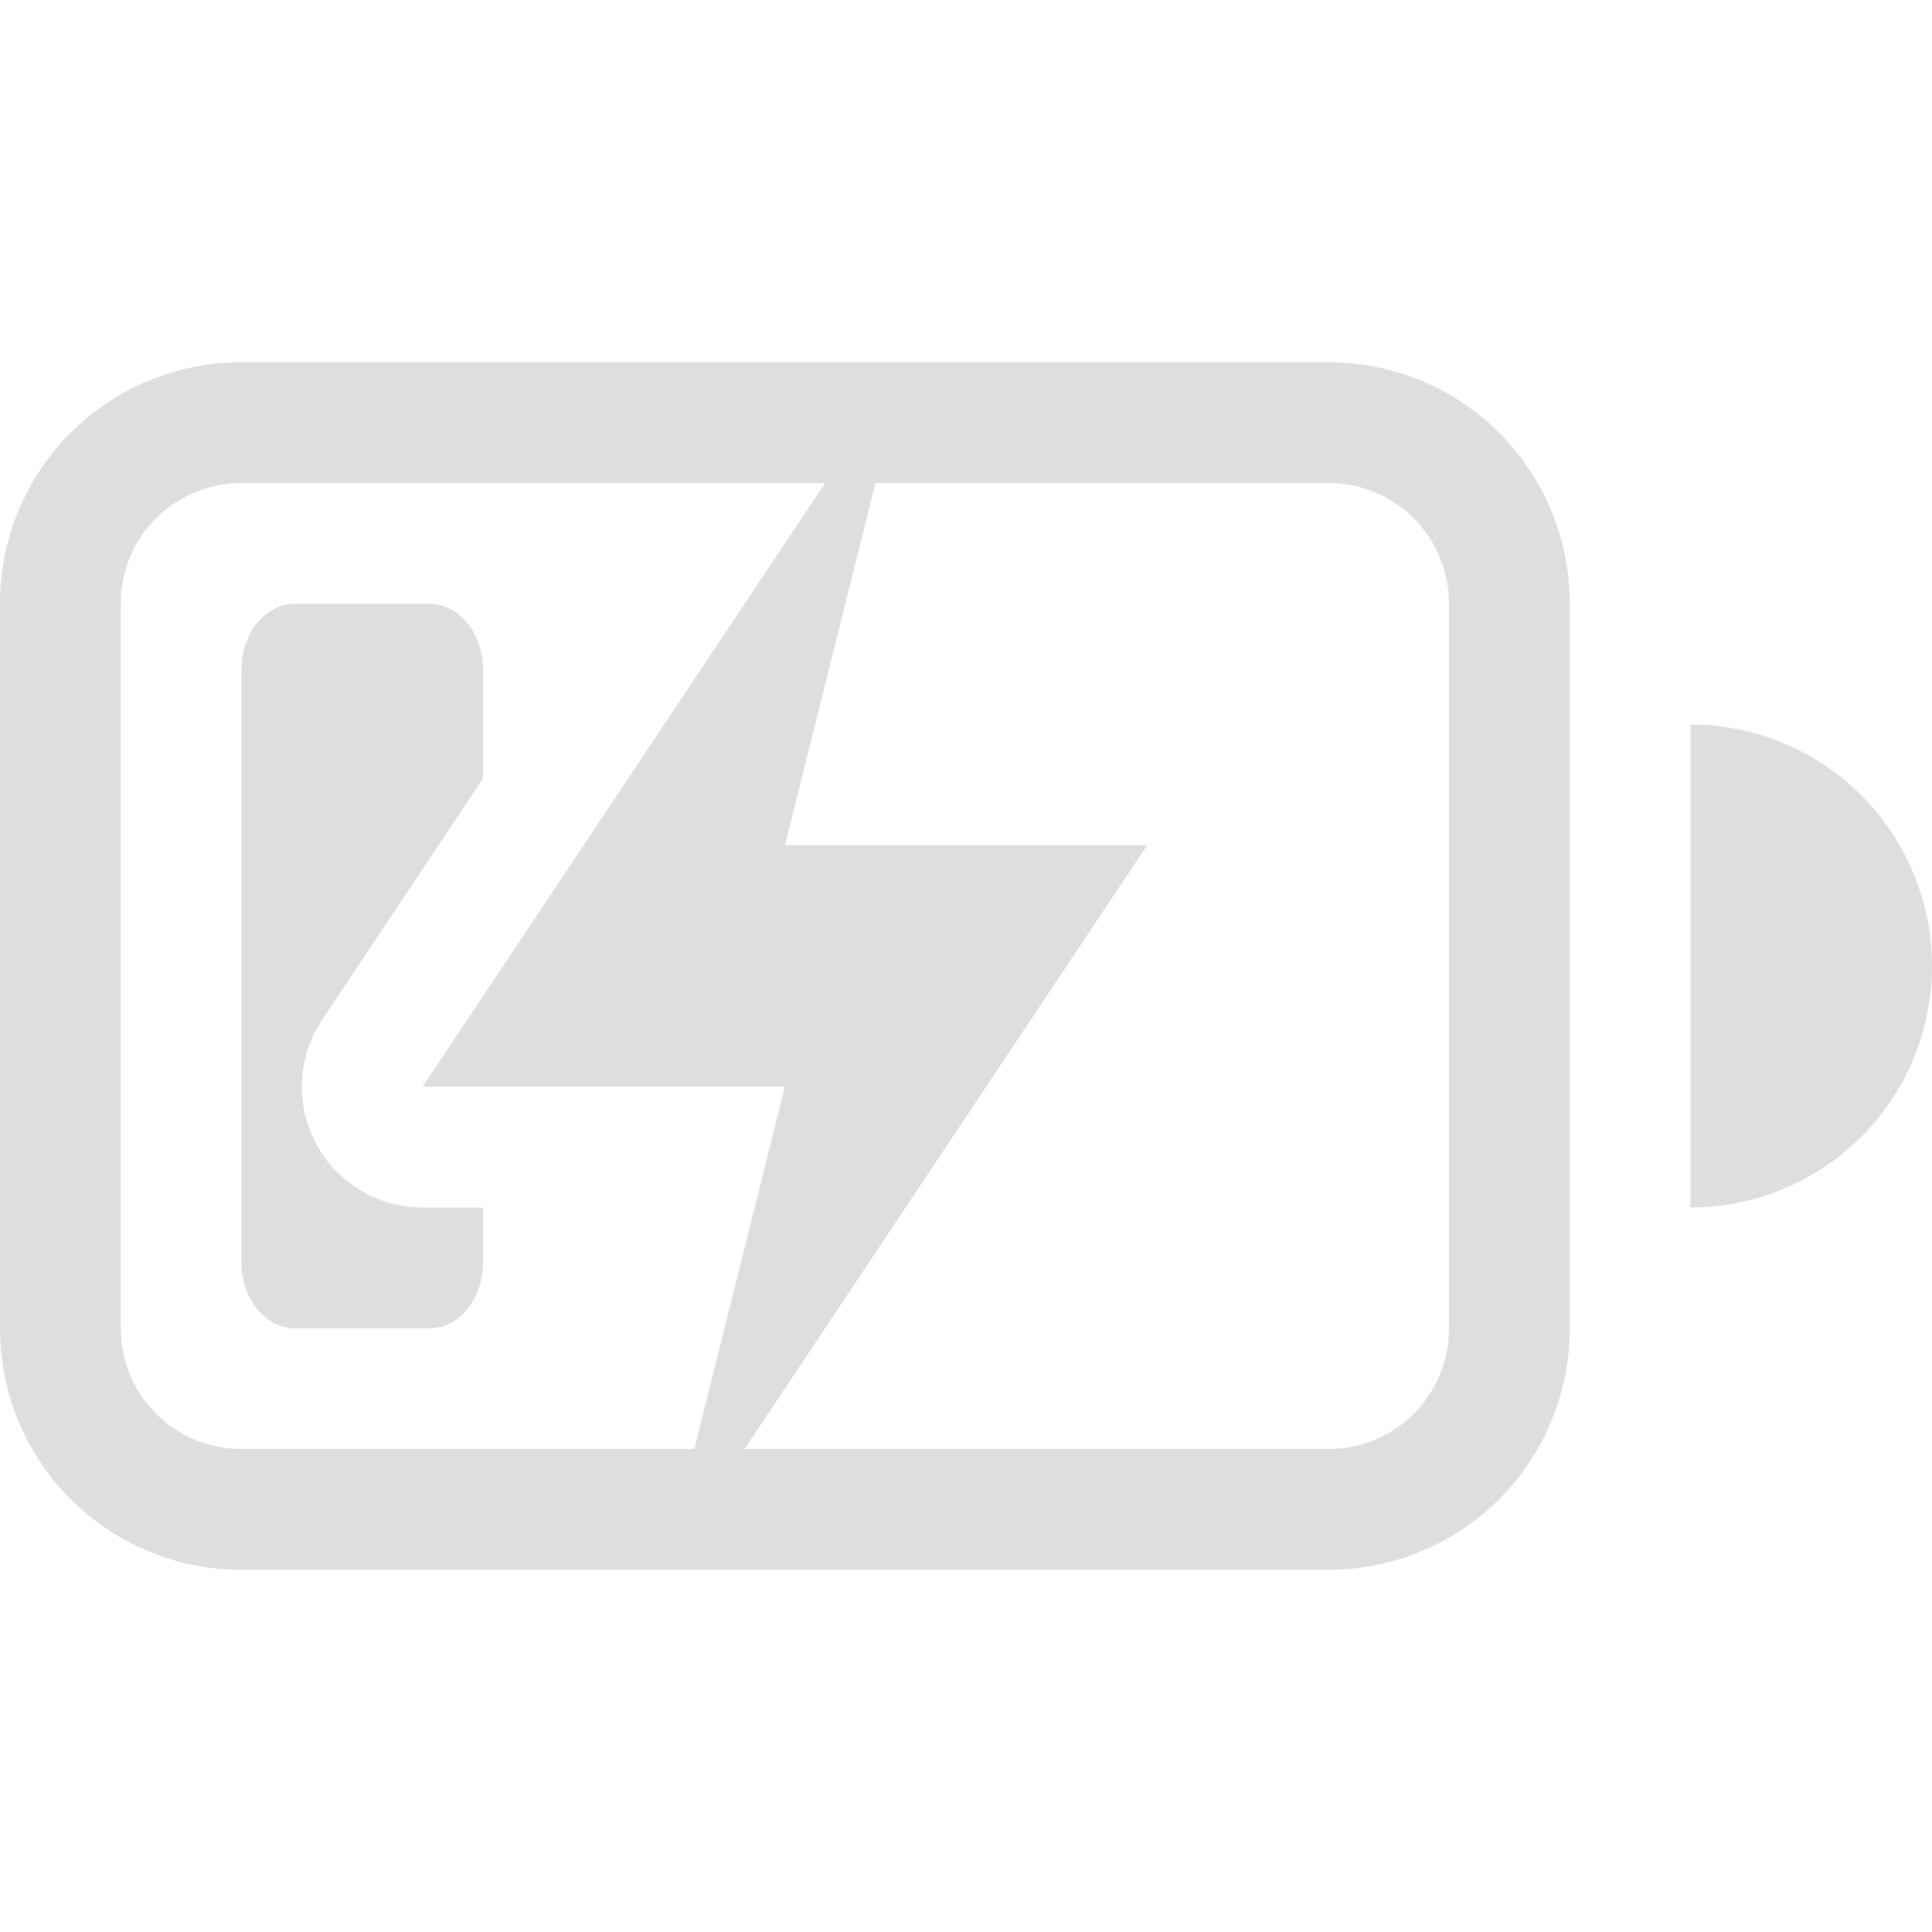 <svg width="16" height="16" xmlns="http://www.w3.org/2000/svg"><g fill="#dedede"><path d="M6.834 4L3.5 9h3l-.75 3h.416L9.5 7h-3l.75-3z"/><g fill-rule="evenodd" paint-order="stroke fill markers"><path d="M2 3C.892 3 0 3.892 0 5v6c0 1.108.892 2 2 2h9c1.108 0 2-.892 2-2V5c0-1.108-.892-2-2-2zm0 1h9c.554 0 1 .446 1 1v6c0 .554-.446 1-1 1H2c-.554 0-1-.446-1-1V5c0-.554.446-1 1-1z"/><path d="M2.443 5C2.198 5 2 5.243 2 5.545v4.91c0 .303.198.545.443.545h1.114c.245 0 .443-.242.443-.545V10h-.5a1 1 0 01-.832-1.555L4 6.447v-.902C4 5.243 3.802 5 3.557 5H2.443zM14 6v4a2 2 0 002-2 2 2 0 00-2-2z"/></g></g></svg>